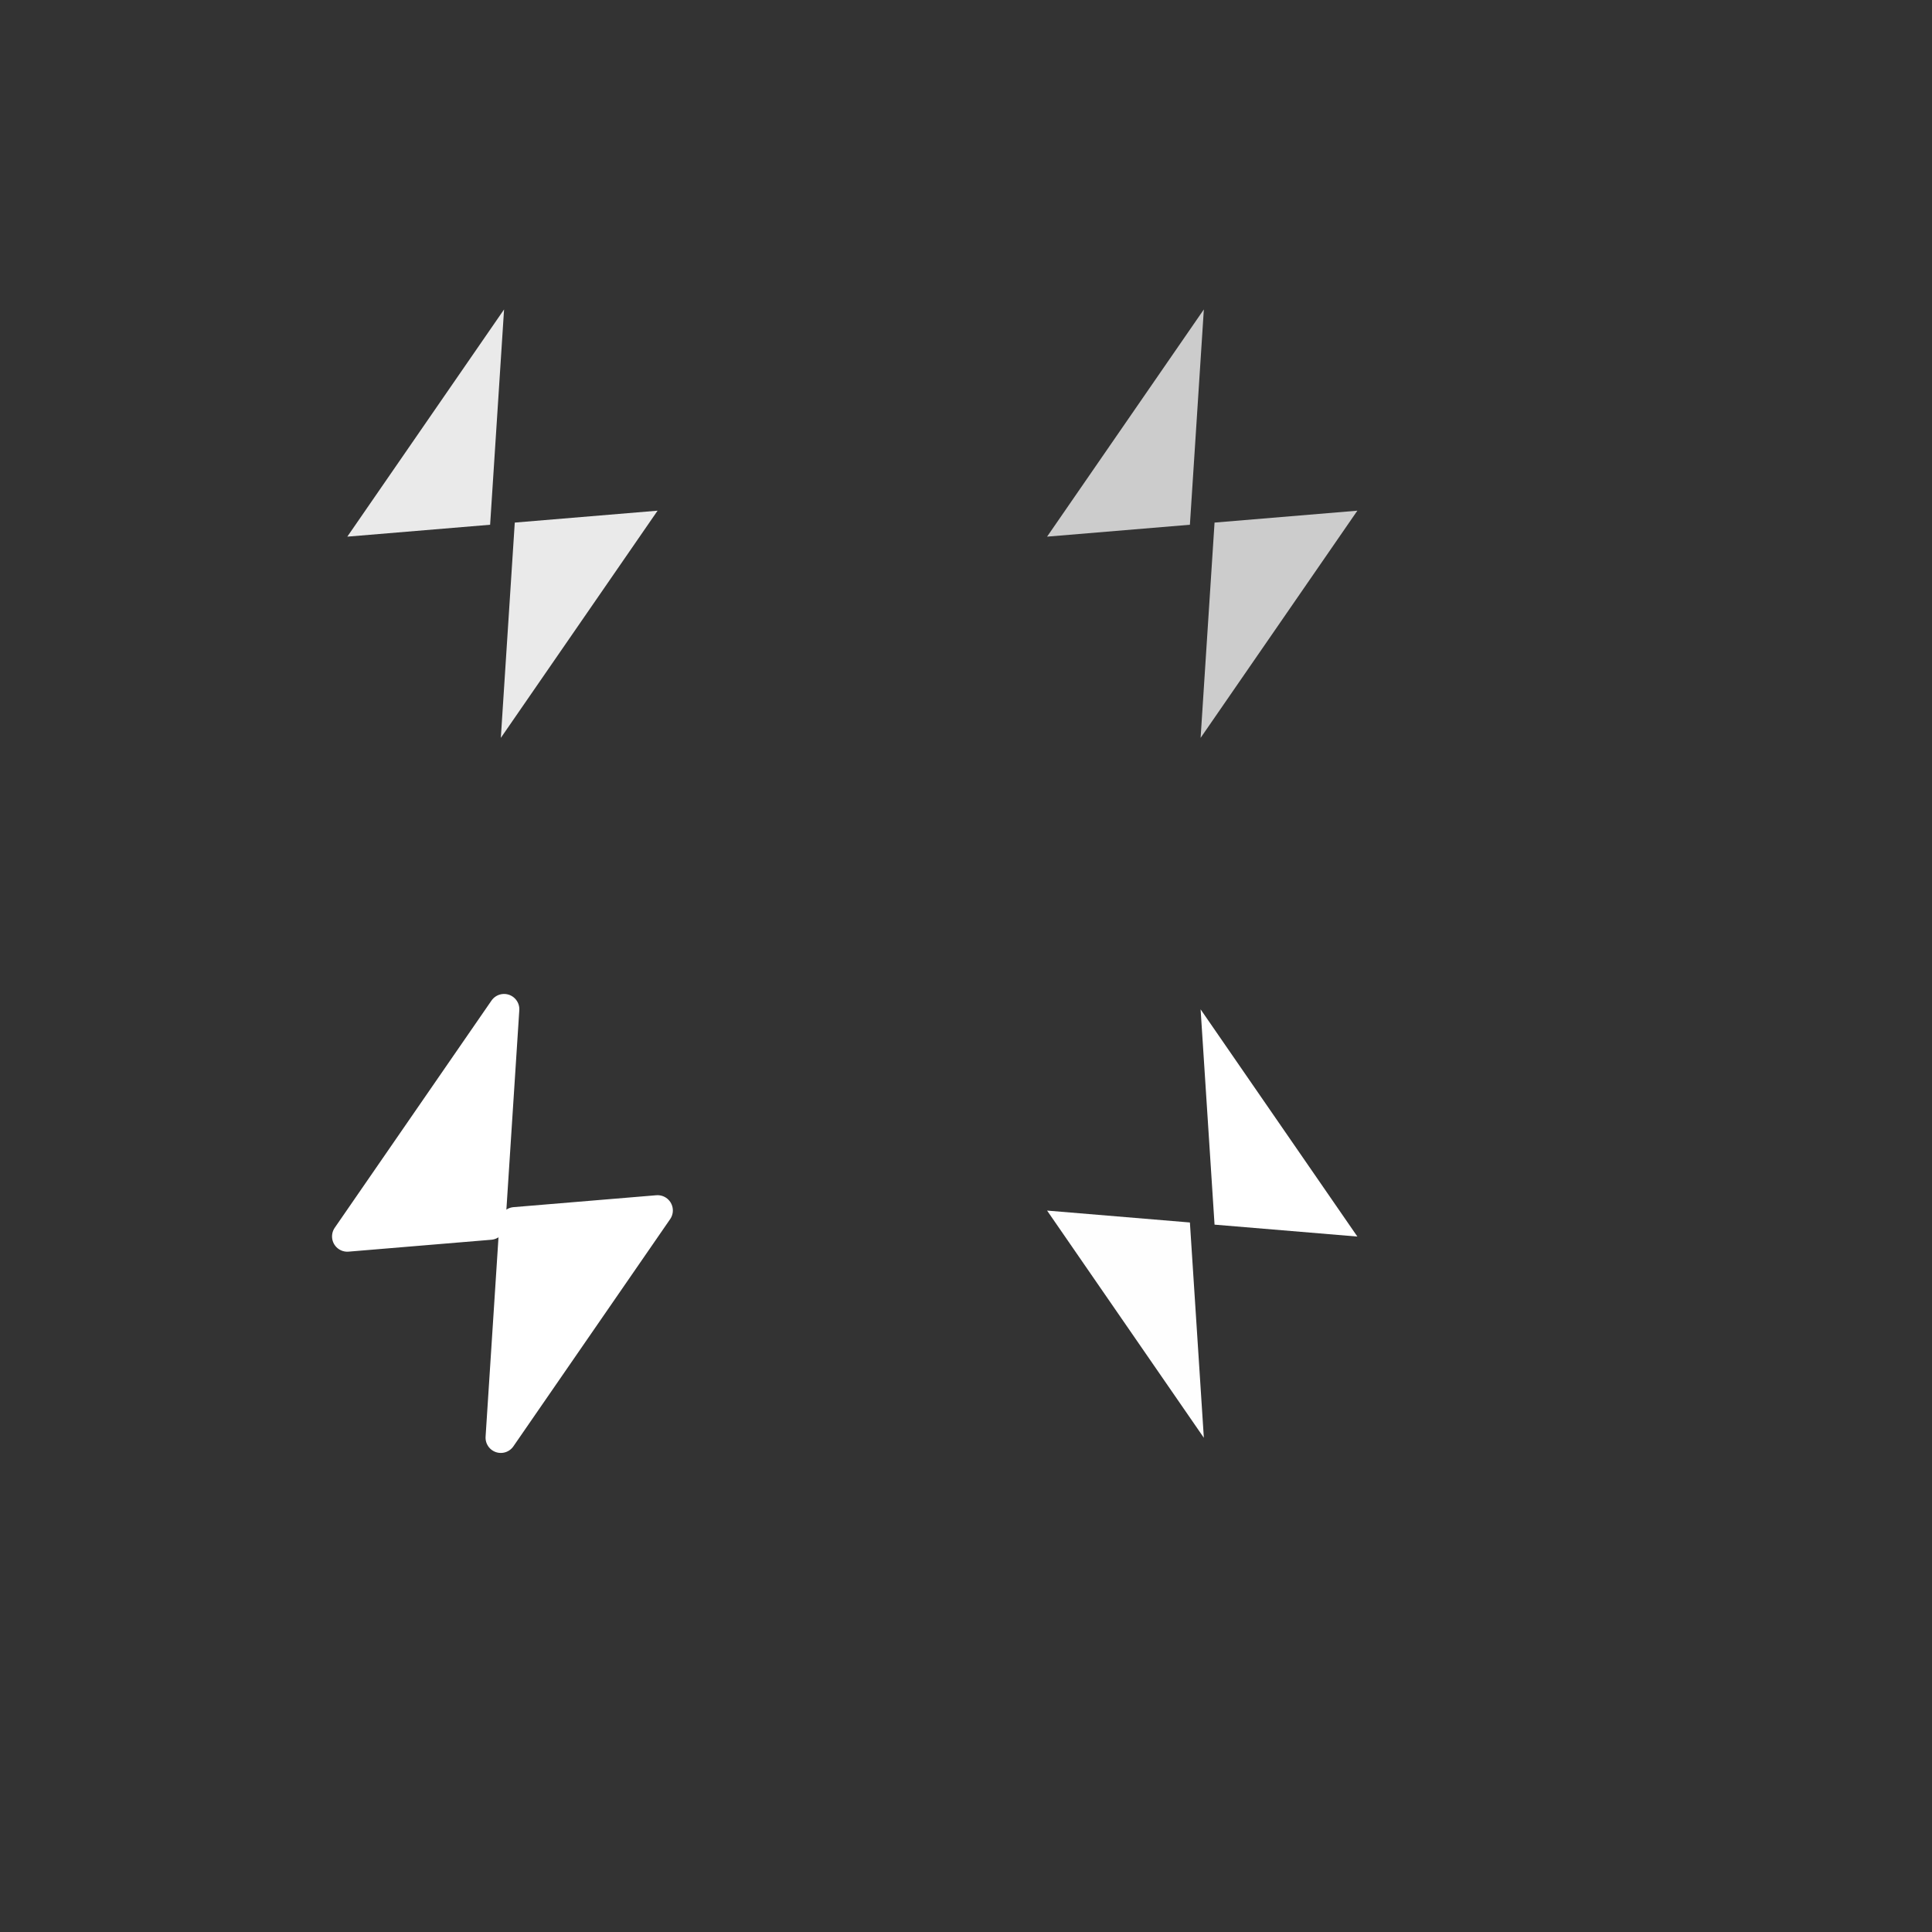 <?xml version="1.0" encoding="UTF-8" standalone="no"?>
<!-- Created with Inkscape (http://www.inkscape.org/) -->

<svg
   xmlns:dc="http://purl.org/dc/elements/1.1/"
   xmlns:cc="http://creativecommons.org/ns#"
   xmlns:rdf="http://www.w3.org/1999/02/22-rdf-syntax-ns#"
   xmlns:svg="http://www.w3.org/2000/svg"
   xmlns="http://www.w3.org/2000/svg"
   xmlns:sodipodi="http://sodipodi.sourceforge.net/DTD/sodipodi-0.dtd"
   xmlns:inkscape="http://www.inkscape.org/namespaces/inkscape"
   width="60.739"
   height="60.739"
   viewBox="0 0 16.071 16.071"
   version="1.1"
   id="svg8"
   inkscape:version="0.92.4 (5da689c313, 2019-01-14)"
   sodipodi:docname="shade.svg">
  <rect x="0" y="0" width="16.071" height="16.071" fill="#333333" stroke="none"/>
  <defs
     id="defs2" />
  <sodipodi:namedview
     id="base"
     pagecolor="#ffffff"
     bordercolor="#666666"
     borderopacity="1.0"
     inkscape:pageopacity="0.0"
     inkscape:pageshadow="2"
     inkscape:zoom="34.482591"
     inkscape:cx="30.847329"
     inkscape:cy="37.25324"
     inkscape:document-units="px"
     inkscape:current-layer="layer1"
     showgrid="false"
     units="px"
     inkscape:pagecheckerboard="true"
     inkscape:showpageshadow="false"
     inkscape:window-width="1403"
     inkscape:window-height="988"
     inkscape:window-x="136"
     inkscape:window-y="91"
     inkscape:window-maximized="0"
     fit-margin-top="5"
     fit-margin-left="5"
     fit-margin-right="5"
     fit-margin-bottom="5" />
  <g
     inkscape:label="Layer 1"
     inkscape:groupmode="layer"
     id="layer1"
     transform="translate(0.781,-288.919)">
    <g
       id="active-center">
      <g
         transform="matrix(0.88,0,0,0.88,6.344,36.192)"
         id="g833">
        <rect
           style="opacity:1;fill:none;fill-opacity:0.322;fill-rule:nonzero;stroke:none;stroke-width:0.252;stroke-linecap:square;stroke-linejoin:round;stroke-miterlimit:4;stroke-dasharray:none;stroke-dashoffset:0;stroke-opacity:1"
           id="rect3862"
           width="6.615"
           height="6.615"
           x="-6.654"
           y="288.833" />
      </g>
      <g
         id="g844">
        <path
           style="opacity:1;fill:#eaeaea;fill-opacity:1;fill-rule:nonzero;stroke:none;stroke-width:0.444;stroke-linecap:square;stroke-linejoin:round;stroke-miterlimit:4;stroke-dasharray:none;stroke-dashoffset:0;stroke-opacity:1"
           inkscape:transform-center-y="-0.20157479"
           d="m 3.412,291.493 -1.304,1.89 1.188,-0.099 z"
           id="path842"
           inkscape:connector-curvature="0"
           sodipodi:nodetypes="cccc" />
        <path
           sodipodi:nodetypes="cccc"
           inkscape:connector-curvature="0"
           id="path846"
           d="m 3.385,295.057 1.304,-1.89 -1.188,0.099 z"
           inkscape:transform-center-y="0.20157534"
           style="opacity:1;fill:#eaeaea;fill-opacity:1;fill-rule:nonzero;stroke:none;stroke-width:0.444;stroke-linecap:square;stroke-linejoin:round;stroke-miterlimit:4;stroke-dasharray:none;stroke-dashoffset:0;stroke-opacity:1" />
      </g>
    </g>
    <g
       id="hover-center"
       transform="translate(-5.821,5.821)">
      <g
         id="g820"
         transform="matrix(0.88,0,0,0.88,12.164,36.192)"
         style="fill:#3c8249;fill-opacity:0.262">
        <rect
           y="288.833"
           x="-6.654"
           height="6.615"
           width="6.615"
           id="rect818"
           style="opacity:1;fill:none;fill-opacity:0.262;fill-rule:nonzero;stroke:none;stroke-width:0.252;stroke-linecap:square;stroke-linejoin:round;stroke-miterlimit:4;stroke-dasharray:none;stroke-dashoffset:0;stroke-opacity:1" />
      </g>
      <path
         style="opacity:1;fill:#ffffff;fill-opacity:1;fill-rule:nonzero;stroke:#ffffff;stroke-width:0.254;stroke-linecap:square;stroke-linejoin:round;stroke-miterlimit:4;stroke-dasharray:none;stroke-dashoffset:0;stroke-opacity:1"
         inkscape:transform-center-y="-0.20157479"
         d="m 9.233,291.493 -1.304,1.89 1.188,-0.099 z"
         id="path822"
         inkscape:connector-curvature="0"
         sodipodi:nodetypes="cccc" />
      <path
         sodipodi:nodetypes="cccc"
         inkscape:connector-curvature="0"
         id="path824"
         d="m 9.206,295.057 1.304,-1.89 -1.188,0.099 z"
         inkscape:transform-center-y="0.20157534"
         style="opacity:1;fill:#ffffff;fill-opacity:1;fill-rule:evenodd;stroke:#ffffff;stroke-width:0.254;stroke-linecap:square;stroke-linejoin:round;stroke-miterlimit:4;stroke-dasharray:none;stroke-dashoffset:0;stroke-opacity:1" />
    </g>
    <g
       id="pressed-center"
       transform="matrix(1,0,0,-1,5.821,592.372)">
      <g
         id="g845"
         transform="matrix(0.88,0,0,0.88,6.344,36.192)">
        <rect
           y="288.833"
           x="-6.654"
           height="6.615"
           width="6.615"
           id="rect843"
           style="opacity:1;fill:none;fill-opacity:0.322;fill-rule:nonzero;stroke:none;stroke-width:0.252;stroke-linecap:square;stroke-linejoin:round;stroke-miterlimit:4;stroke-dasharray:none;stroke-dashoffset:0;stroke-opacity:1" />
      </g>
      <g
         id="g851">
        <path
           sodipodi:nodetypes="cccc"
           inkscape:connector-curvature="0"
           id="path847"
           d="m 3.412,291.493 -1.304,1.89 1.188,-0.099 z"
           inkscape:transform-center-y="-0.20157479"
           style="opacity:1;fill:#fefefe;fill-opacity:1;fill-rule:nonzero;stroke:none;stroke-width:0.444;stroke-linecap:square;stroke-linejoin:round;stroke-miterlimit:4;stroke-dasharray:none;stroke-dashoffset:0;stroke-opacity:1" />
        <path
           style="opacity:1;fill:#ffffff;fill-opacity:1;fill-rule:nonzero;stroke:none;stroke-width:0.444;stroke-linecap:square;stroke-linejoin:round;stroke-miterlimit:4;stroke-dasharray:none;stroke-dashoffset:0;stroke-opacity:1"
           inkscape:transform-center-y="0.20157534"
           d="m 3.385,295.057 1.304,-1.89 -1.188,0.099 z"
           id="path849"
           inkscape:connector-curvature="0"
           sodipodi:nodetypes="cccc" />
      </g>
    </g>
    <g
       id="inactive-center"
       transform="translate(5.821,-1.8416565e-6)">
      <g
         id="g857"
         transform="matrix(0.88,0,0,0.88,6.344,36.192)">
        <rect
           y="288.833"
           x="-6.654"
           height="6.615"
           width="6.615"
           id="rect855"
           style="opacity:1;fill:none;fill-opacity:0.322;fill-rule:nonzero;stroke:none;stroke-width:0.252;stroke-linecap:square;stroke-linejoin:round;stroke-miterlimit:4;stroke-dasharray:none;stroke-dashoffset:0;stroke-opacity:1" />
      </g>
      <g
         id="g863">
        <path
           sodipodi:nodetypes="cccc"
           inkscape:connector-curvature="0"
           id="path859"
           d="m 3.412,291.493 -1.304,1.89 1.188,-0.099 z"
           inkscape:transform-center-y="-0.20157479"
           style="opacity:1;fill:#cccccc;fill-opacity:1;fill-rule:nonzero;stroke:none;stroke-width:0.444;stroke-linecap:square;stroke-linejoin:round;stroke-miterlimit:4;stroke-dasharray:none;stroke-dashoffset:0;stroke-opacity:1" />
        <path
           style="opacity:1;fill:#cccccc;fill-opacity:1;fill-rule:nonzero;stroke:none;stroke-width:0.444;stroke-linecap:square;stroke-linejoin:round;stroke-miterlimit:4;stroke-dasharray:none;stroke-dashoffset:0;stroke-opacity:1"
           inkscape:transform-center-y="0.20157534"
           d="m 3.385,295.057 1.304,-1.89 -1.188,0.099 z"
           id="path861"
           inkscape:connector-curvature="0"
           sodipodi:nodetypes="cccc" />
      </g>
    </g>
  </g>
</svg>
